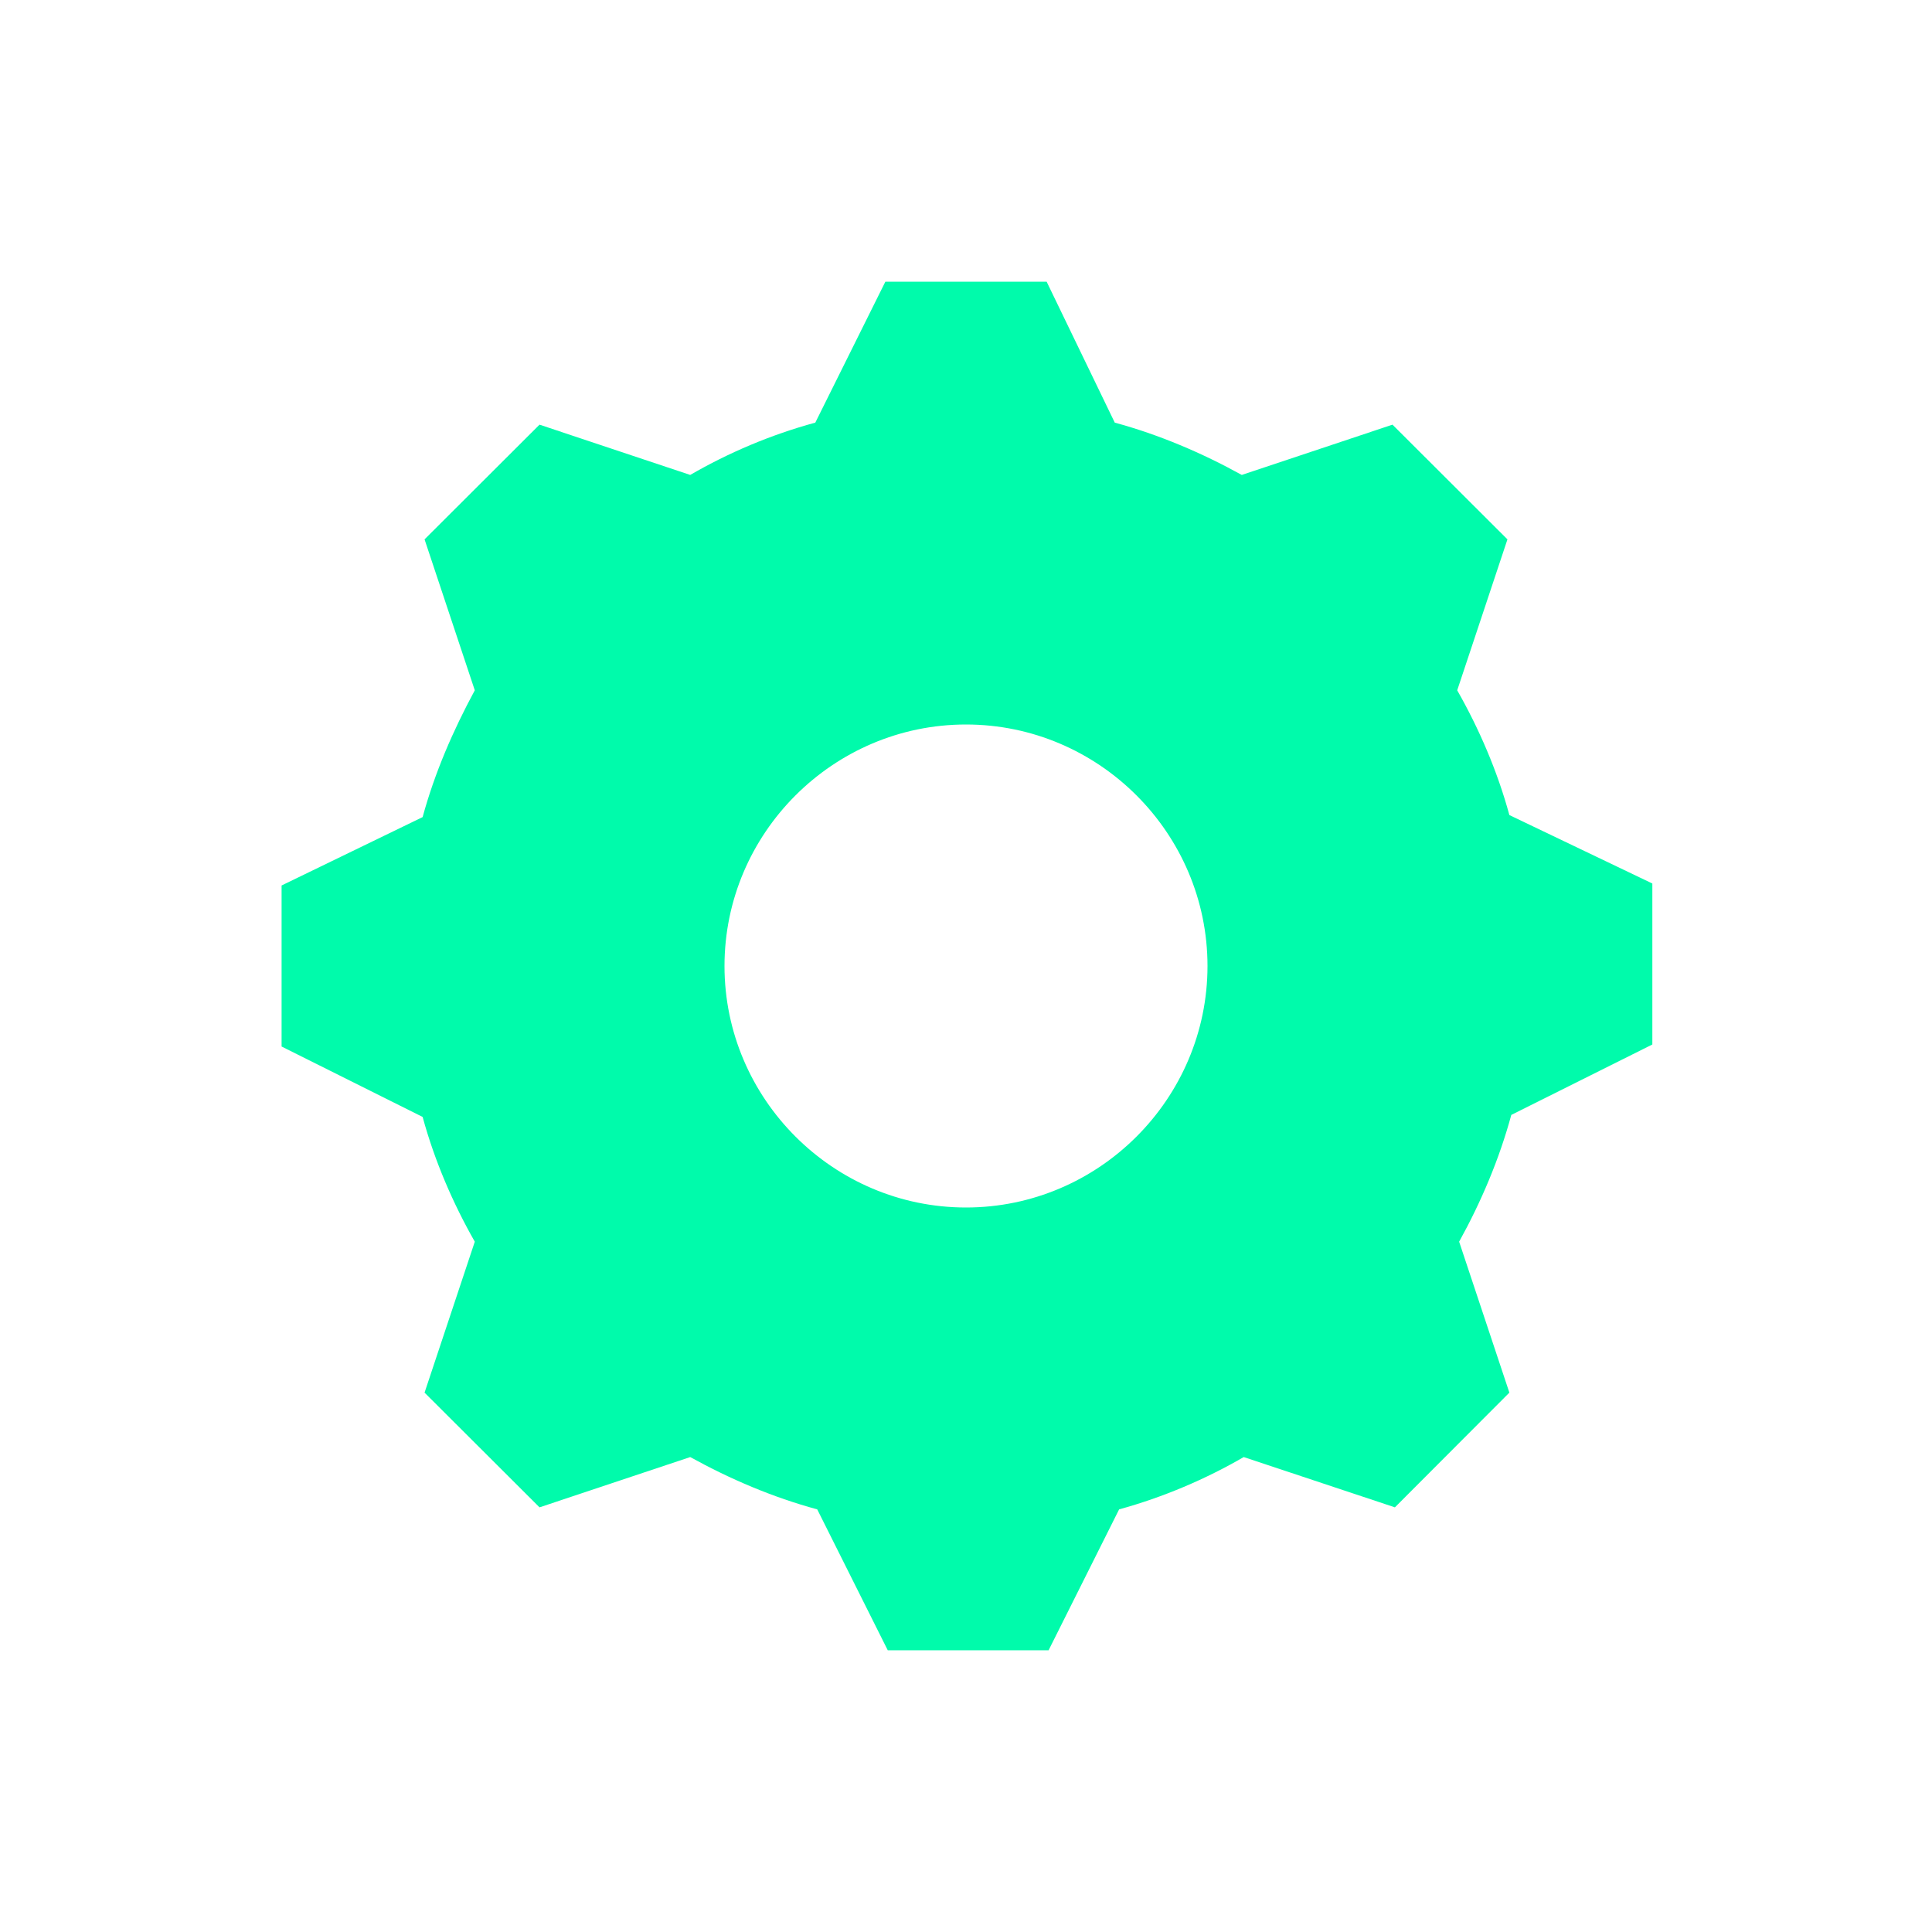 <svg width="40" height="40" xmlns="http://www.w3.org/2000/svg" xmlns:xlink="http://www.w3.org/1999/xlink" overflow="hidden"><defs><clipPath id="clip0"><rect x="2171" y="17" width="40" height="40"/></clipPath></defs><g clip-path="url(#clip0)" transform="translate(-2171 -17)"><path d="M2191 42C2188.25 42 2186 39.75 2186 37 2186 34.25 2188.25 32 2191 32 2193.75 32 2196 34.25 2196 37 2196 39.75 2193.75 42 2191 42ZM2202.25 33.875C2202 32.958 2201.62 32.083 2201.17 31.292L2202.21 28.167 2199.83 25.792 2196.71 26.833C2195.88 26.375 2195 26 2194.08 25.75L2192.67 22.833 2189.33 22.833 2187.88 25.75C2186.96 26 2186.08 26.375 2185.29 26.833L2182.17 25.792 2179.79 28.167 2180.83 31.292C2180.38 32.125 2180 33 2179.75 33.917L2176.83 35.333 2176.83 38.667 2179.75 40.125C2180 41.042 2180.38 41.917 2180.83 42.708L2179.79 45.833 2182.17 48.208 2185.29 47.167C2186.12 47.625 2187 48 2187.92 48.25L2189.38 51.167 2192.71 51.167 2194.17 48.25C2195.08 48 2195.96 47.625 2196.75 47.167L2199.88 48.208 2202.25 45.833 2201.21 42.708C2201.67 41.875 2202.04 41 2202.29 40.083L2205.21 38.625 2205.21 35.292 2202.25 33.875Z" fill="#00FBAB"/></g></svg>